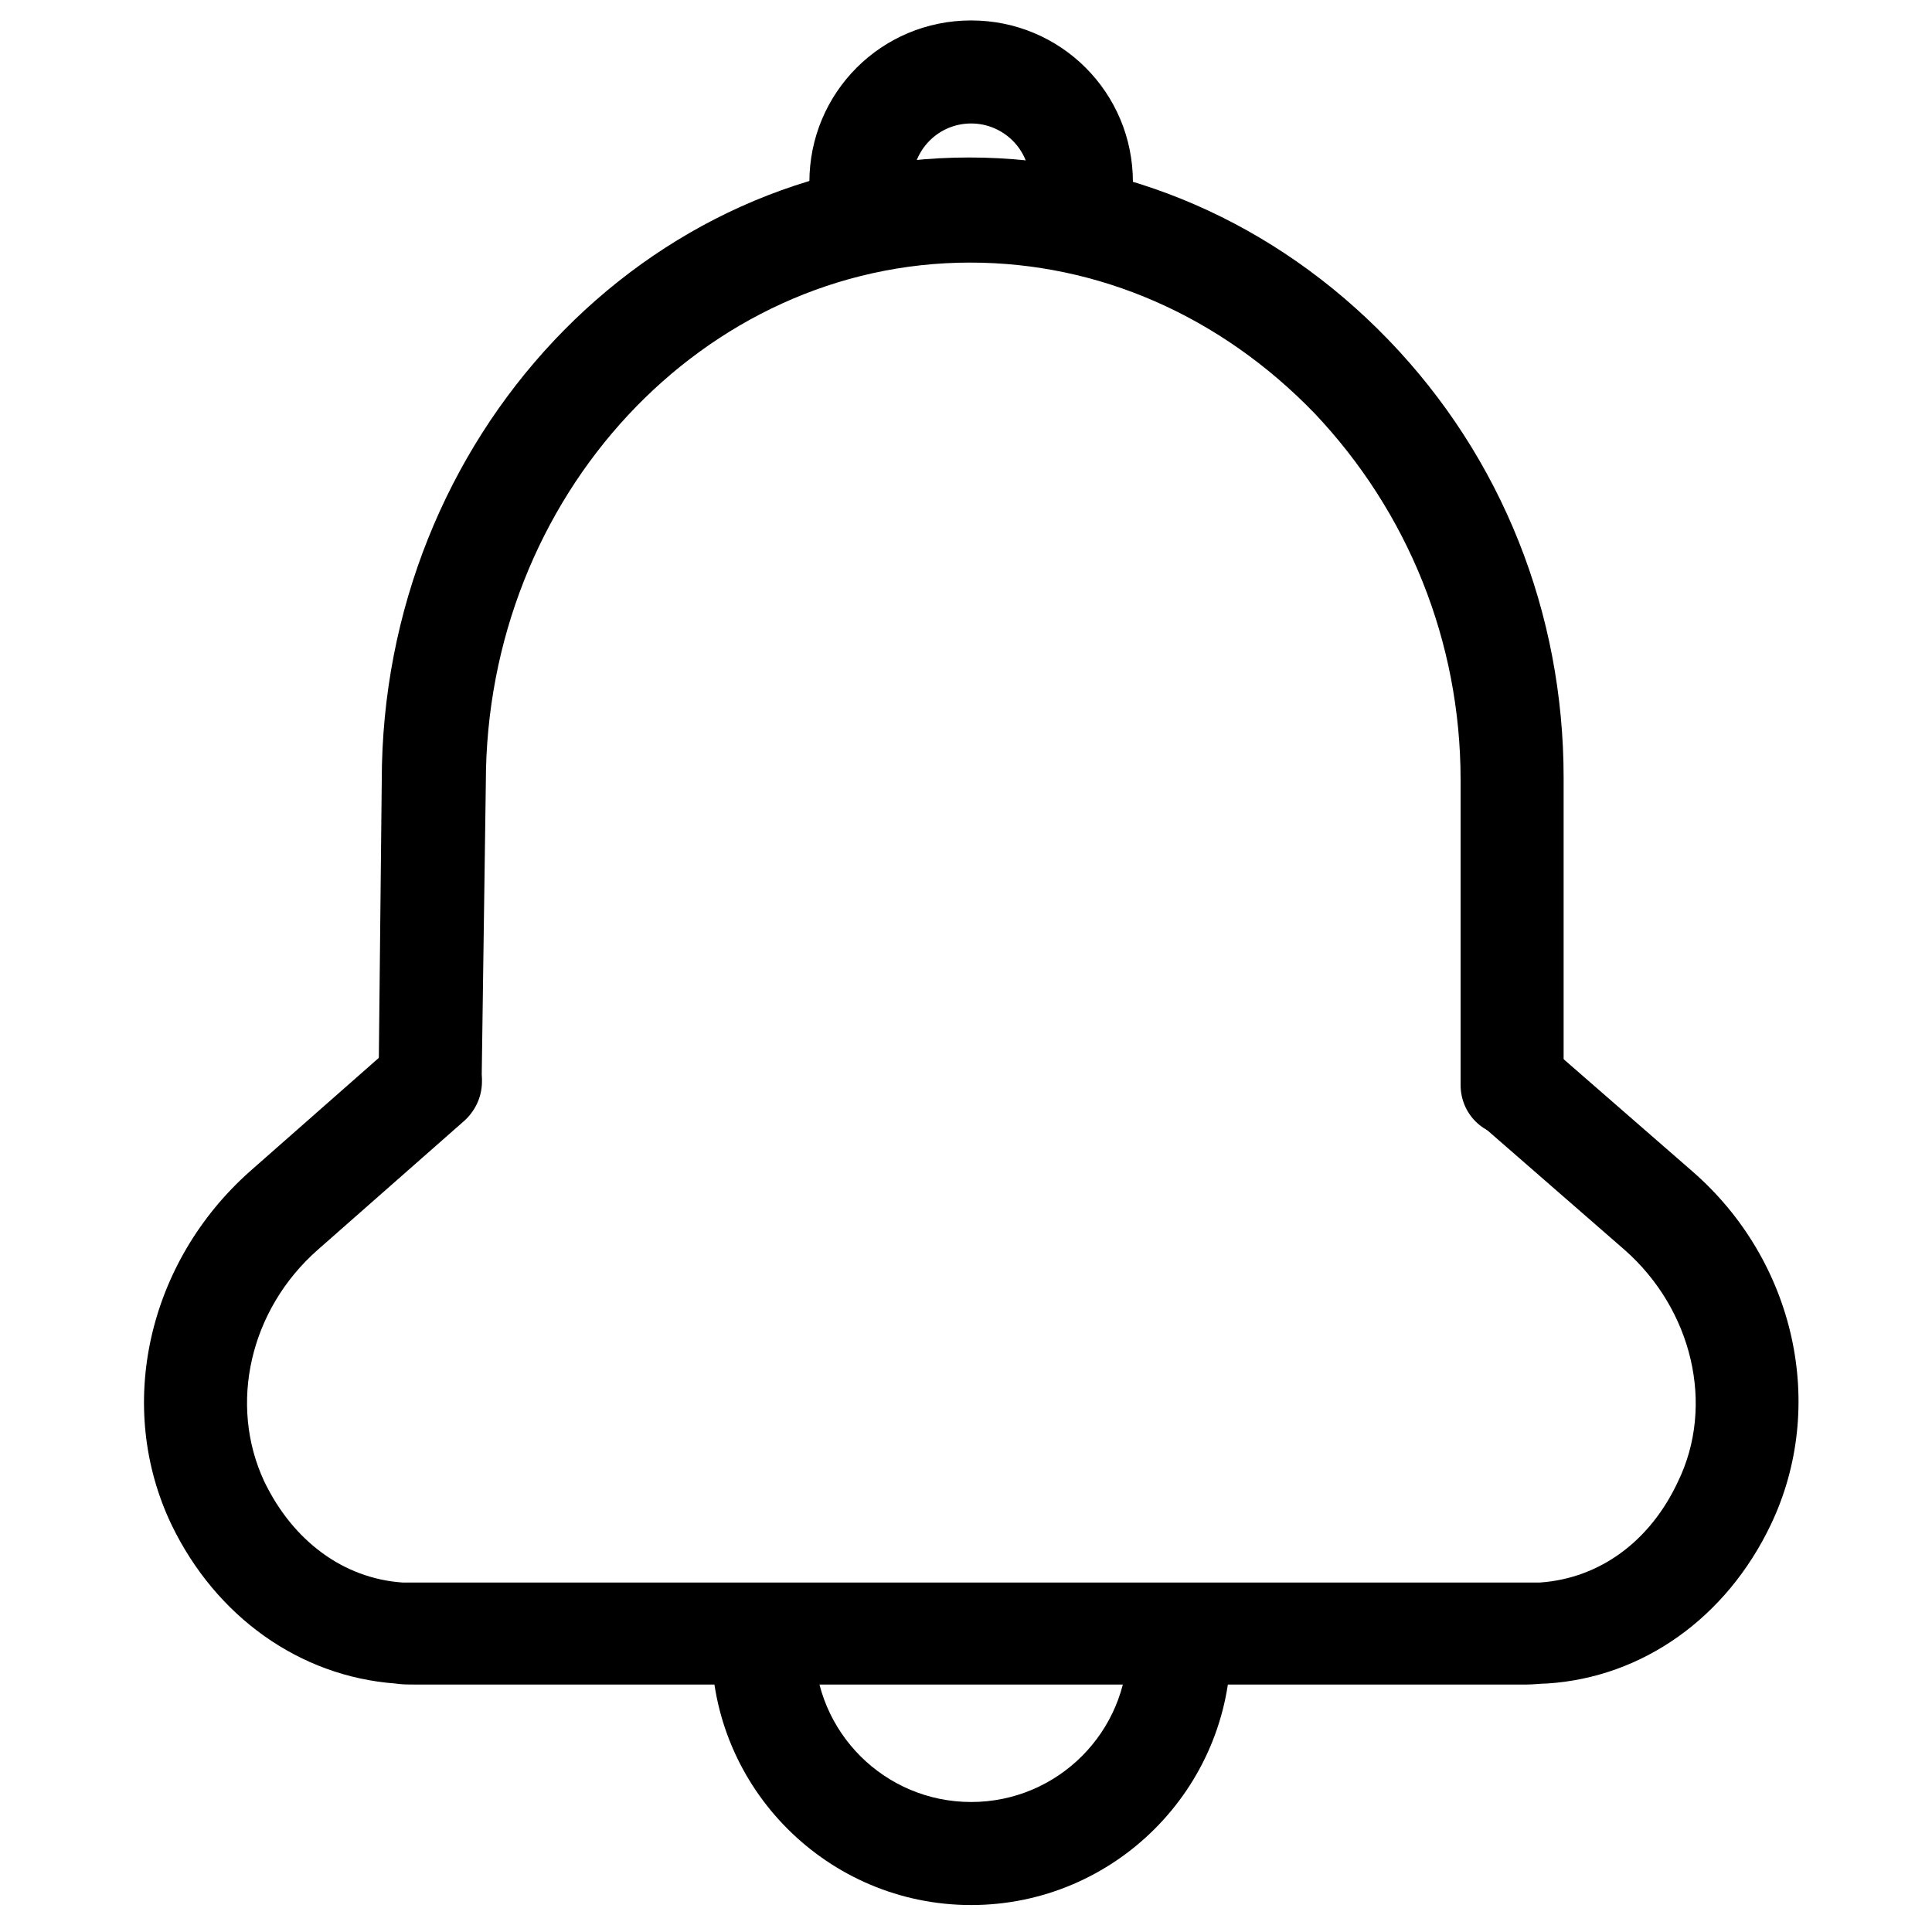 <?xml version="1.0" standalone="no"?><!DOCTYPE svg PUBLIC "-//W3C//DTD SVG 1.1//EN" "http://www.w3.org/Graphics/SVG/1.1/DTD/svg11.dtd"><svg t="1595295207035" class="icon" viewBox="0 0 1024 1024" version="1.1" xmlns="http://www.w3.org/2000/svg" p-id="2275" xmlns:xlink="http://www.w3.org/1999/xlink" width="64" height="64"><defs><style type="text/css"></style></defs><path d="M809.097 892.837H220.365c-3.823 0-7.646 0-10.923-0.546-50.79-3.823-95.027-35.499-118.511-84.105-30.037-62.805-12.561-139.264 41.506-187.324l77.551-68.267c11.469-9.83 28.399-8.738 38.775 2.731 9.83 11.469 8.738 28.399-2.731 38.775l-77.551 68.267c-36.045 31.676-47.514 81.92-28.399 122.88 15.292 31.676 42.052 51.337 73.182 53.521H816.196c31.676-2.185 58.436-21.845 73.182-53.521 19.661-40.414 7.646-91.204-28.399-122.88l-72.09-62.805c-11.469-9.83-12.561-27.307-2.731-38.775 9.83-11.469 27.307-12.561 38.775-2.731l72.09 62.805c54.613 47.514 71.543 124.518 41.506 187.324-23.484 49.152-67.721 80.828-118.511 84.105-3.277 0-7.1 0.546-10.923 0.546z" p-id="2276"></path><path d="M801.451 602.294c-15.292 0-27.307-12.015-27.307-27.307V413.332c0-73.182-27.853-141.995-77.551-194.423-49.698-51.337-114.142-79.735-182.409-79.735-141.449 0-256.683 123.972-256.683 275.797l-2.185 155.648c0 14.746-12.561 26.761-27.307 26.761h-0.546c-15.292 0-27.307-12.561-26.761-27.853l1.638-155.648c0-181.862 139.81-330.411 311.296-330.411 83.012 0 162.202 34.406 222.276 96.666 60.075 62.259 92.843 144.725 92.843 232.107v161.655c0 15.838-12.015 28.399-27.307 28.399zM514.731 1009.71c-75.913 0-137.626-61.713-137.626-137.626 0-15.292 12.015-27.307 27.307-27.307s27.307 12.015 27.307 27.307c0 45.875 37.137 83.012 83.012 83.012 45.875 0 83.012-37.137 83.012-83.012 0-15.292 12.015-27.307 27.307-27.307s27.307 12.015 27.307 27.307c0 75.913-61.713 137.626-137.626 137.626z" p-id="2277"></path><path d="M573.167 123.881c-15.292 0-27.307-12.015-27.307-27.307 0-17.476-14.199-31.13-31.13-31.13-17.476 0-31.13 14.199-31.13 31.13 0 15.292-12.015 27.307-27.307 27.307s-27.307-12.015-27.307-27.307c0-47.514 38.229-85.743 85.743-85.743s85.743 38.229 85.743 85.743c0 15.292-12.015 27.307-27.307 27.307z" p-id="2278"></path></svg>